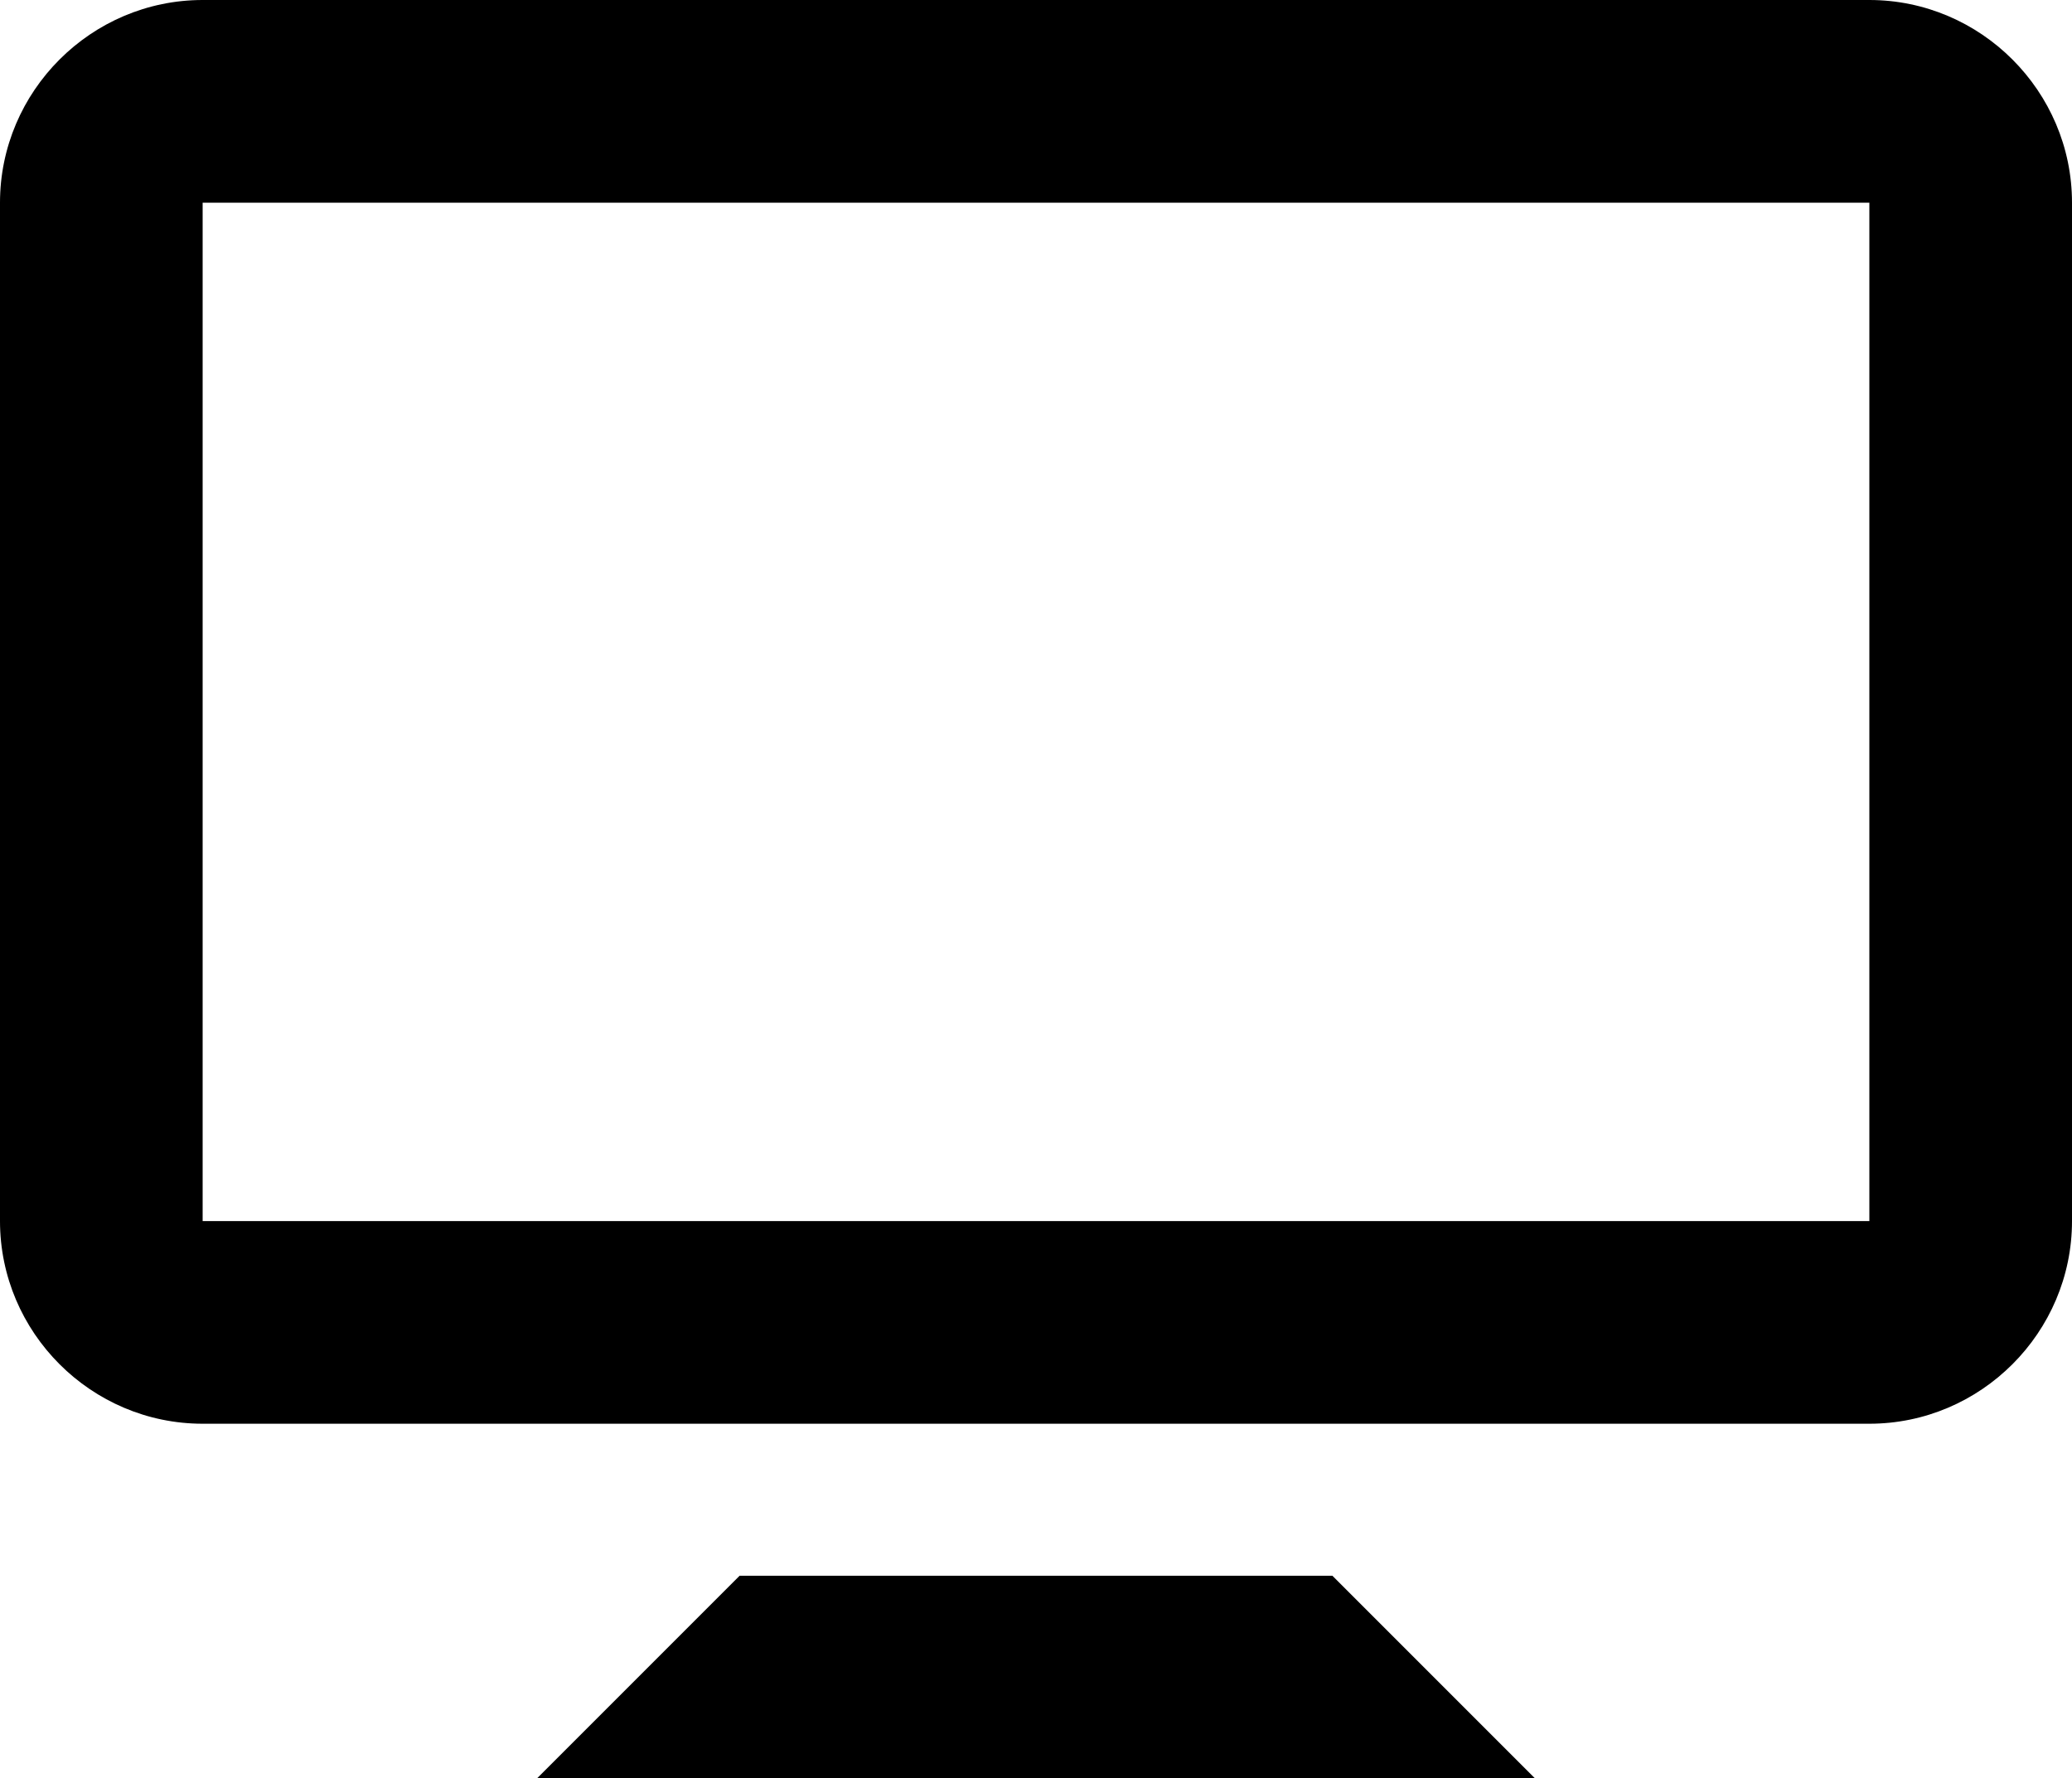 <?xml version="1.0" encoding="utf-8"?>
<!-- Generator: Adobe Illustrator 18.1.1, SVG Export Plug-In . SVG Version: 6.00 Build 0)  -->
<svg version="1.1" id="Layer_1" xmlns="http://www.w3.org/2000/svg" xmlns:xlink="http://www.w3.org/1999/xlink" x="0px" y="0px"
	 viewBox="0 0 40.9 35.1" enable-background="new 0 0 40.9 35.1" xml:space="preserve">
<g>
	<path d="M36.9,0H4C1.8,0,0,1.8,0,4v20.1c0,2.2,1.8,4,4,4h32.9c2.2,0,4-1.8,4-4V4C40.9,1.8,39.1,0,36.9,0z M36.9,24.1H4V4h32.9V24.1
		z"/>
	<polygon points="14.6,31.1 10.6,35.1 30.3,35.1 26.3,31.1 	"/>
</g>
<g>
</g>
<g>
</g>
<g>
</g>
<g>
</g>
<g>
</g>
<g>
</g>
<g>
</g>
<g>
</g>
<g>
</g>
<g>
</g>
<g>
</g>
<g>
</g>
<g>
</g>
<g>
</g>
<g>
</g>
</svg>
